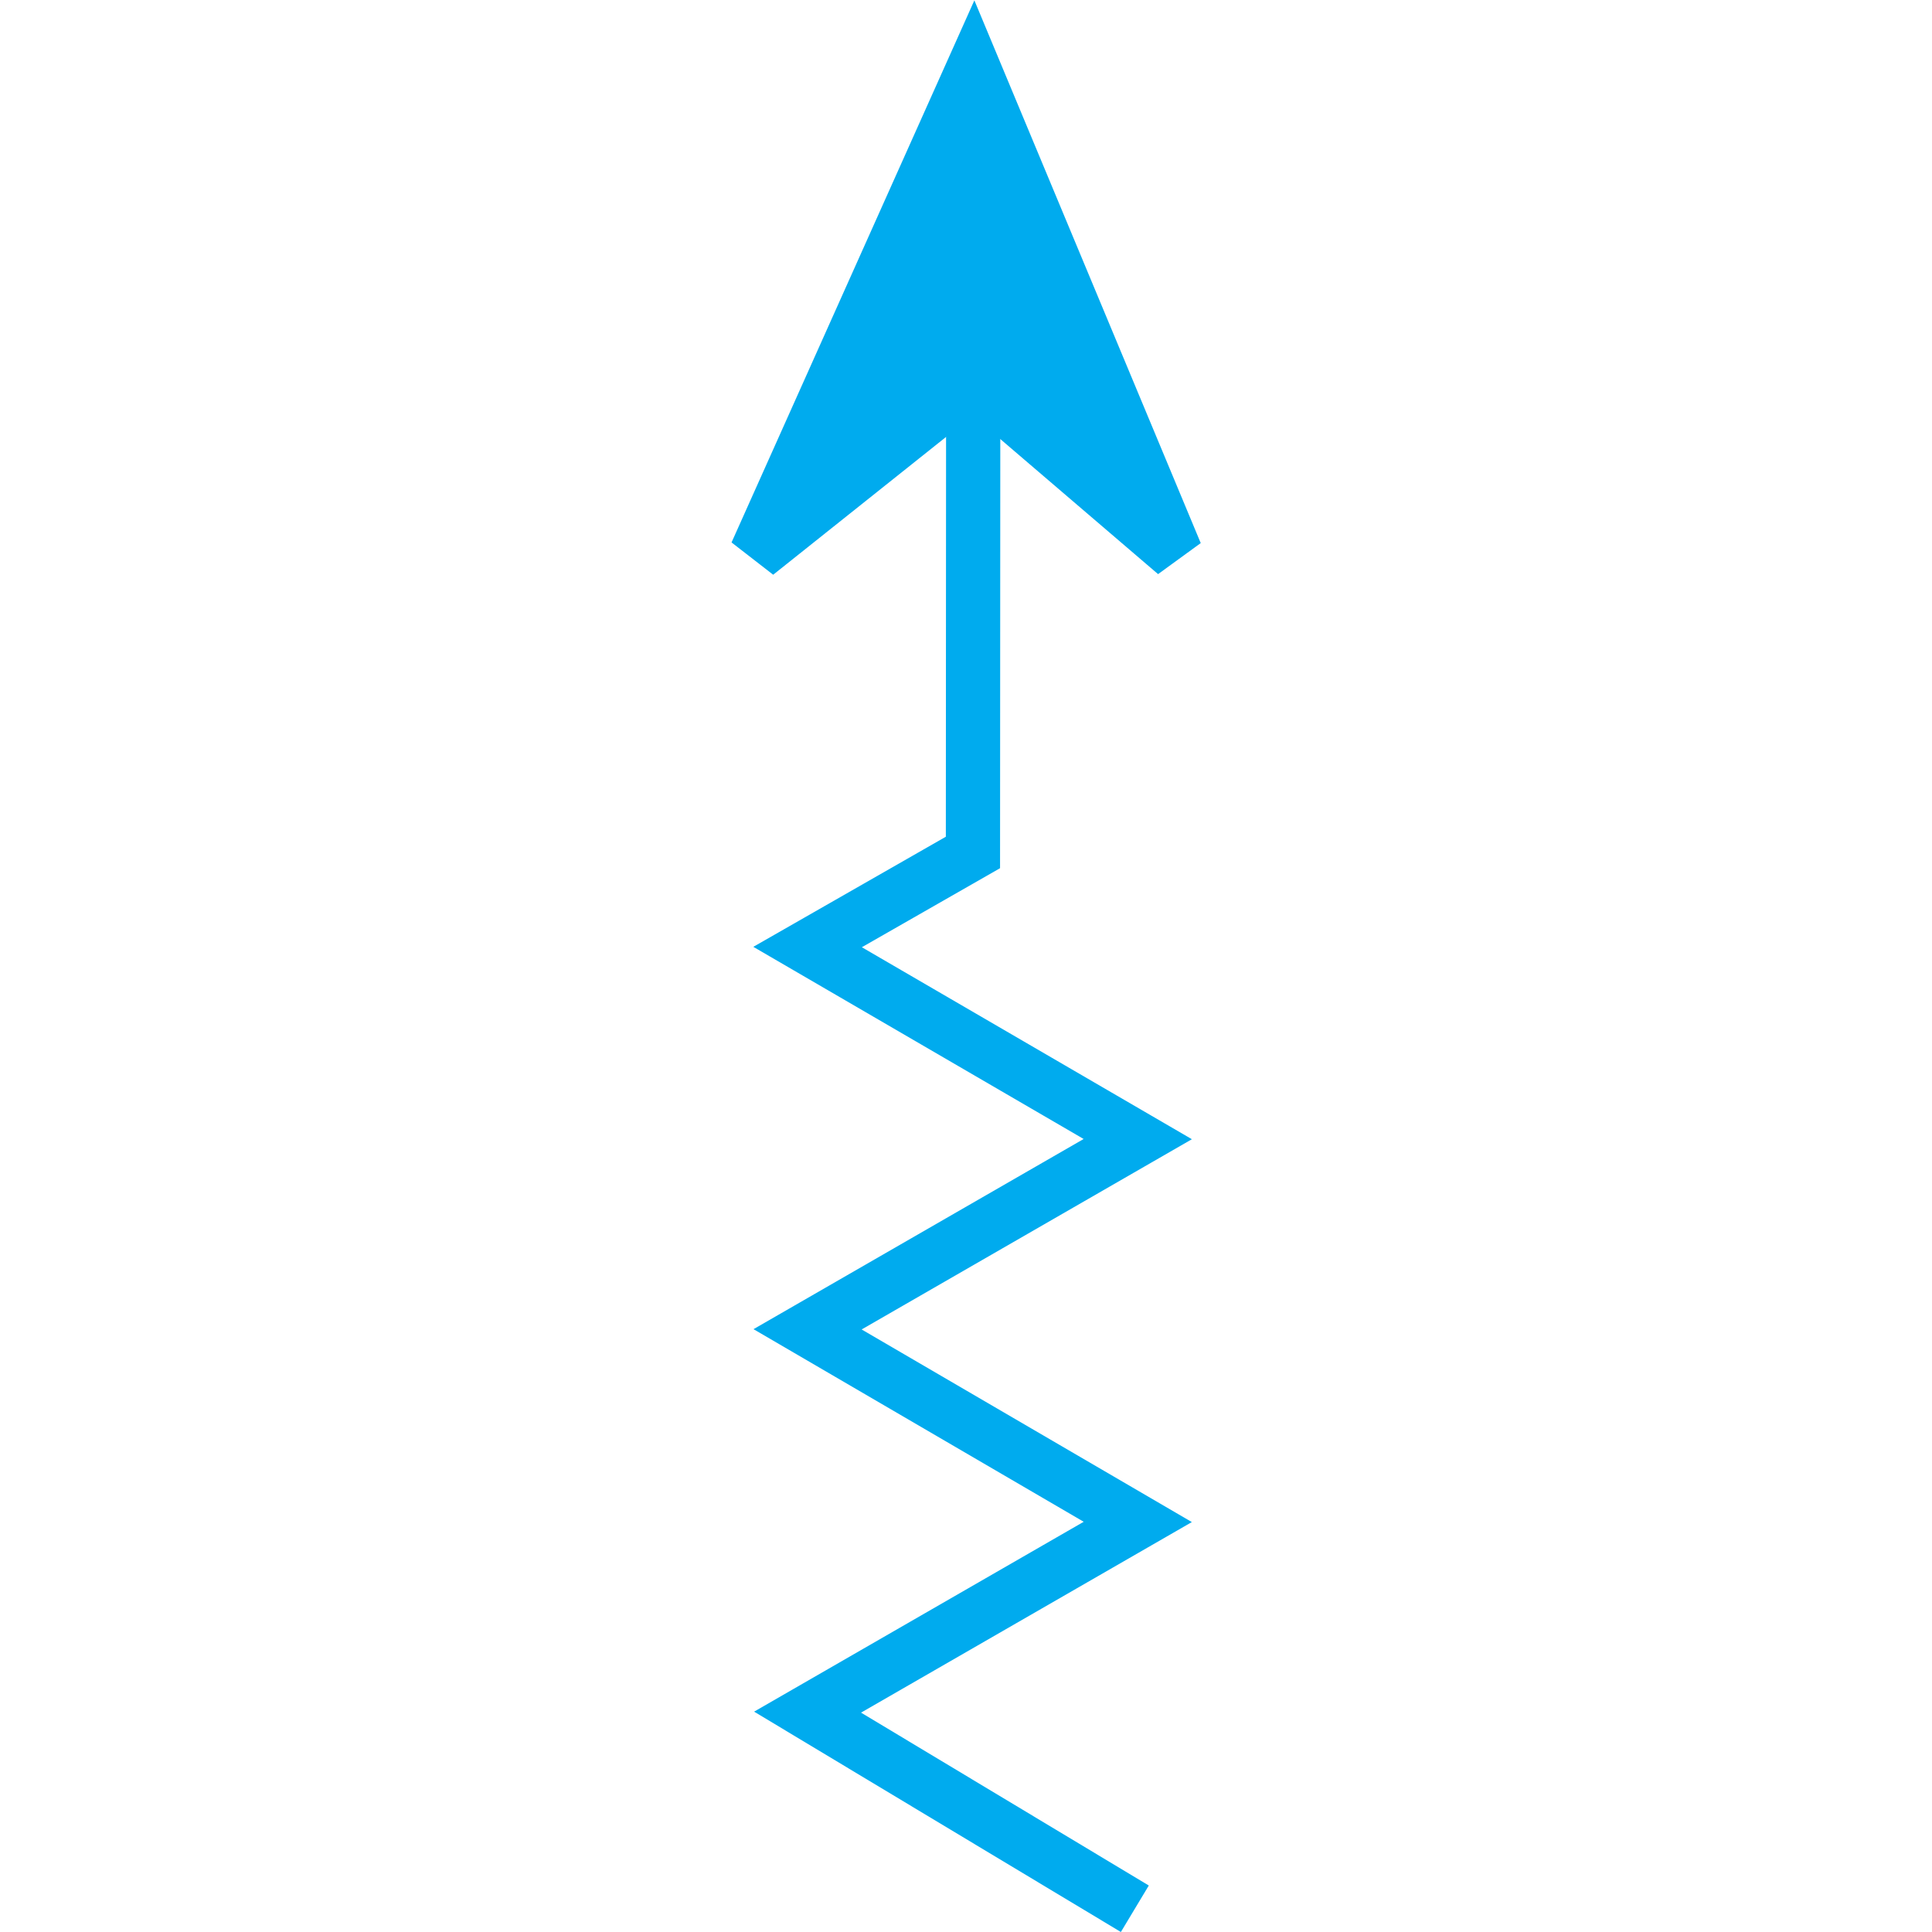 <?xml version="1.0" encoding="UTF-8" standalone="no"?>
<!-- Created with Inkscape (http://www.inkscape.org/) -->

<svg
   xmlns:dc="http://purl.org/dc/elements/1.1/"
   xmlns:cc="http://creativecommons.org/ns#"
   xmlns:rdf="http://www.w3.org/1999/02/22-rdf-syntax-ns#"
   xmlns:svg="http://www.w3.org/2000/svg"
   xmlns="http://www.w3.org/2000/svg"
   xmlns:sodipodi="http://sodipodi.sourceforge.net/DTD/sodipodi-0.dtd"
   xmlns:inkscape="http://www.inkscape.org/namespaces/inkscape"
   width="7.232mm"
   height="7.232mm"
   viewBox="0 0 7.232 7.232"
   version="1.1"
   id="svg17747"
   inkscape:version="0.92.2 (5c3e80d, 2017-08-06)"
   sodipodi:docname="13.04.svg">
  <defs
     id="defs17741" />
  <sodipodi:namedview
     id="base"
     pagecolor="#ffffff"
     bordercolor="#666666"
     borderopacity="1.0"
     inkscape:pageopacity="0.0"
     inkscape:pageshadow="2"
     inkscape:zoom="19.648177"
     inkscape:cx="0.22846909"
     inkscape:cy="14.481124"
     inkscape:document-units="mm"
     inkscape:current-layer="layer1"
     showgrid="false"
     inkscape:window-width="1920"
     inkscape:window-height="1018"
     inkscape:window-x="-8"
     inkscape:window-y="-8"
     inkscape:window-maximized="1" />
  <g
     inkscape:label="Layer 1"
     inkscape:groupmode="layer"
     id="layer1"
     transform="translate(5.876,-145.132)">
    <g
       id="g17762"
       transform="rotate(-90,-3.629,147.464)">
      <path
         id="path9122"
         d="m -2.721,148.86 -1.767,-0.001 -0.354,-0.619 -0.719,1.236 -0.712,-1.236 -0.721,1.236 -0.712,-1.236 -0.736,1.225"
         style="fill:none;stroke:#00abee;stroke-width:0.203;stroke-linecap:butt;stroke-linejoin:miter;stroke-miterlimit:4;stroke-opacity:1"
         inkscape:connector-curvature="0" />
      <path
         id="path16804"
         d="m -2.721,148.861 -0.648,-0.813 1.815,0.813 -1.815,0.757 z"
         style="fill:#00abee;fill-opacity:1;fill-rule:nonzero;stroke:#00abee;stroke-width:0.203;stroke-linecap:butt;stroke-linejoin:miter;stroke-miterlimit:4;stroke-opacity:1"
         inkscape:connector-curvature="0" />
      <path
         id="path9124"
         d="M -2.721,148.861"
         style="fill:#00abee;fill-opacity:1;fill-rule:nonzero;stroke:#00abee;stroke-width:0.203;stroke-linecap:butt;stroke-linejoin:miter;stroke-miterlimit:4;stroke-opacity:1"
         inkscape:connector-curvature="0" />
    </g>
  </g>
</svg>
